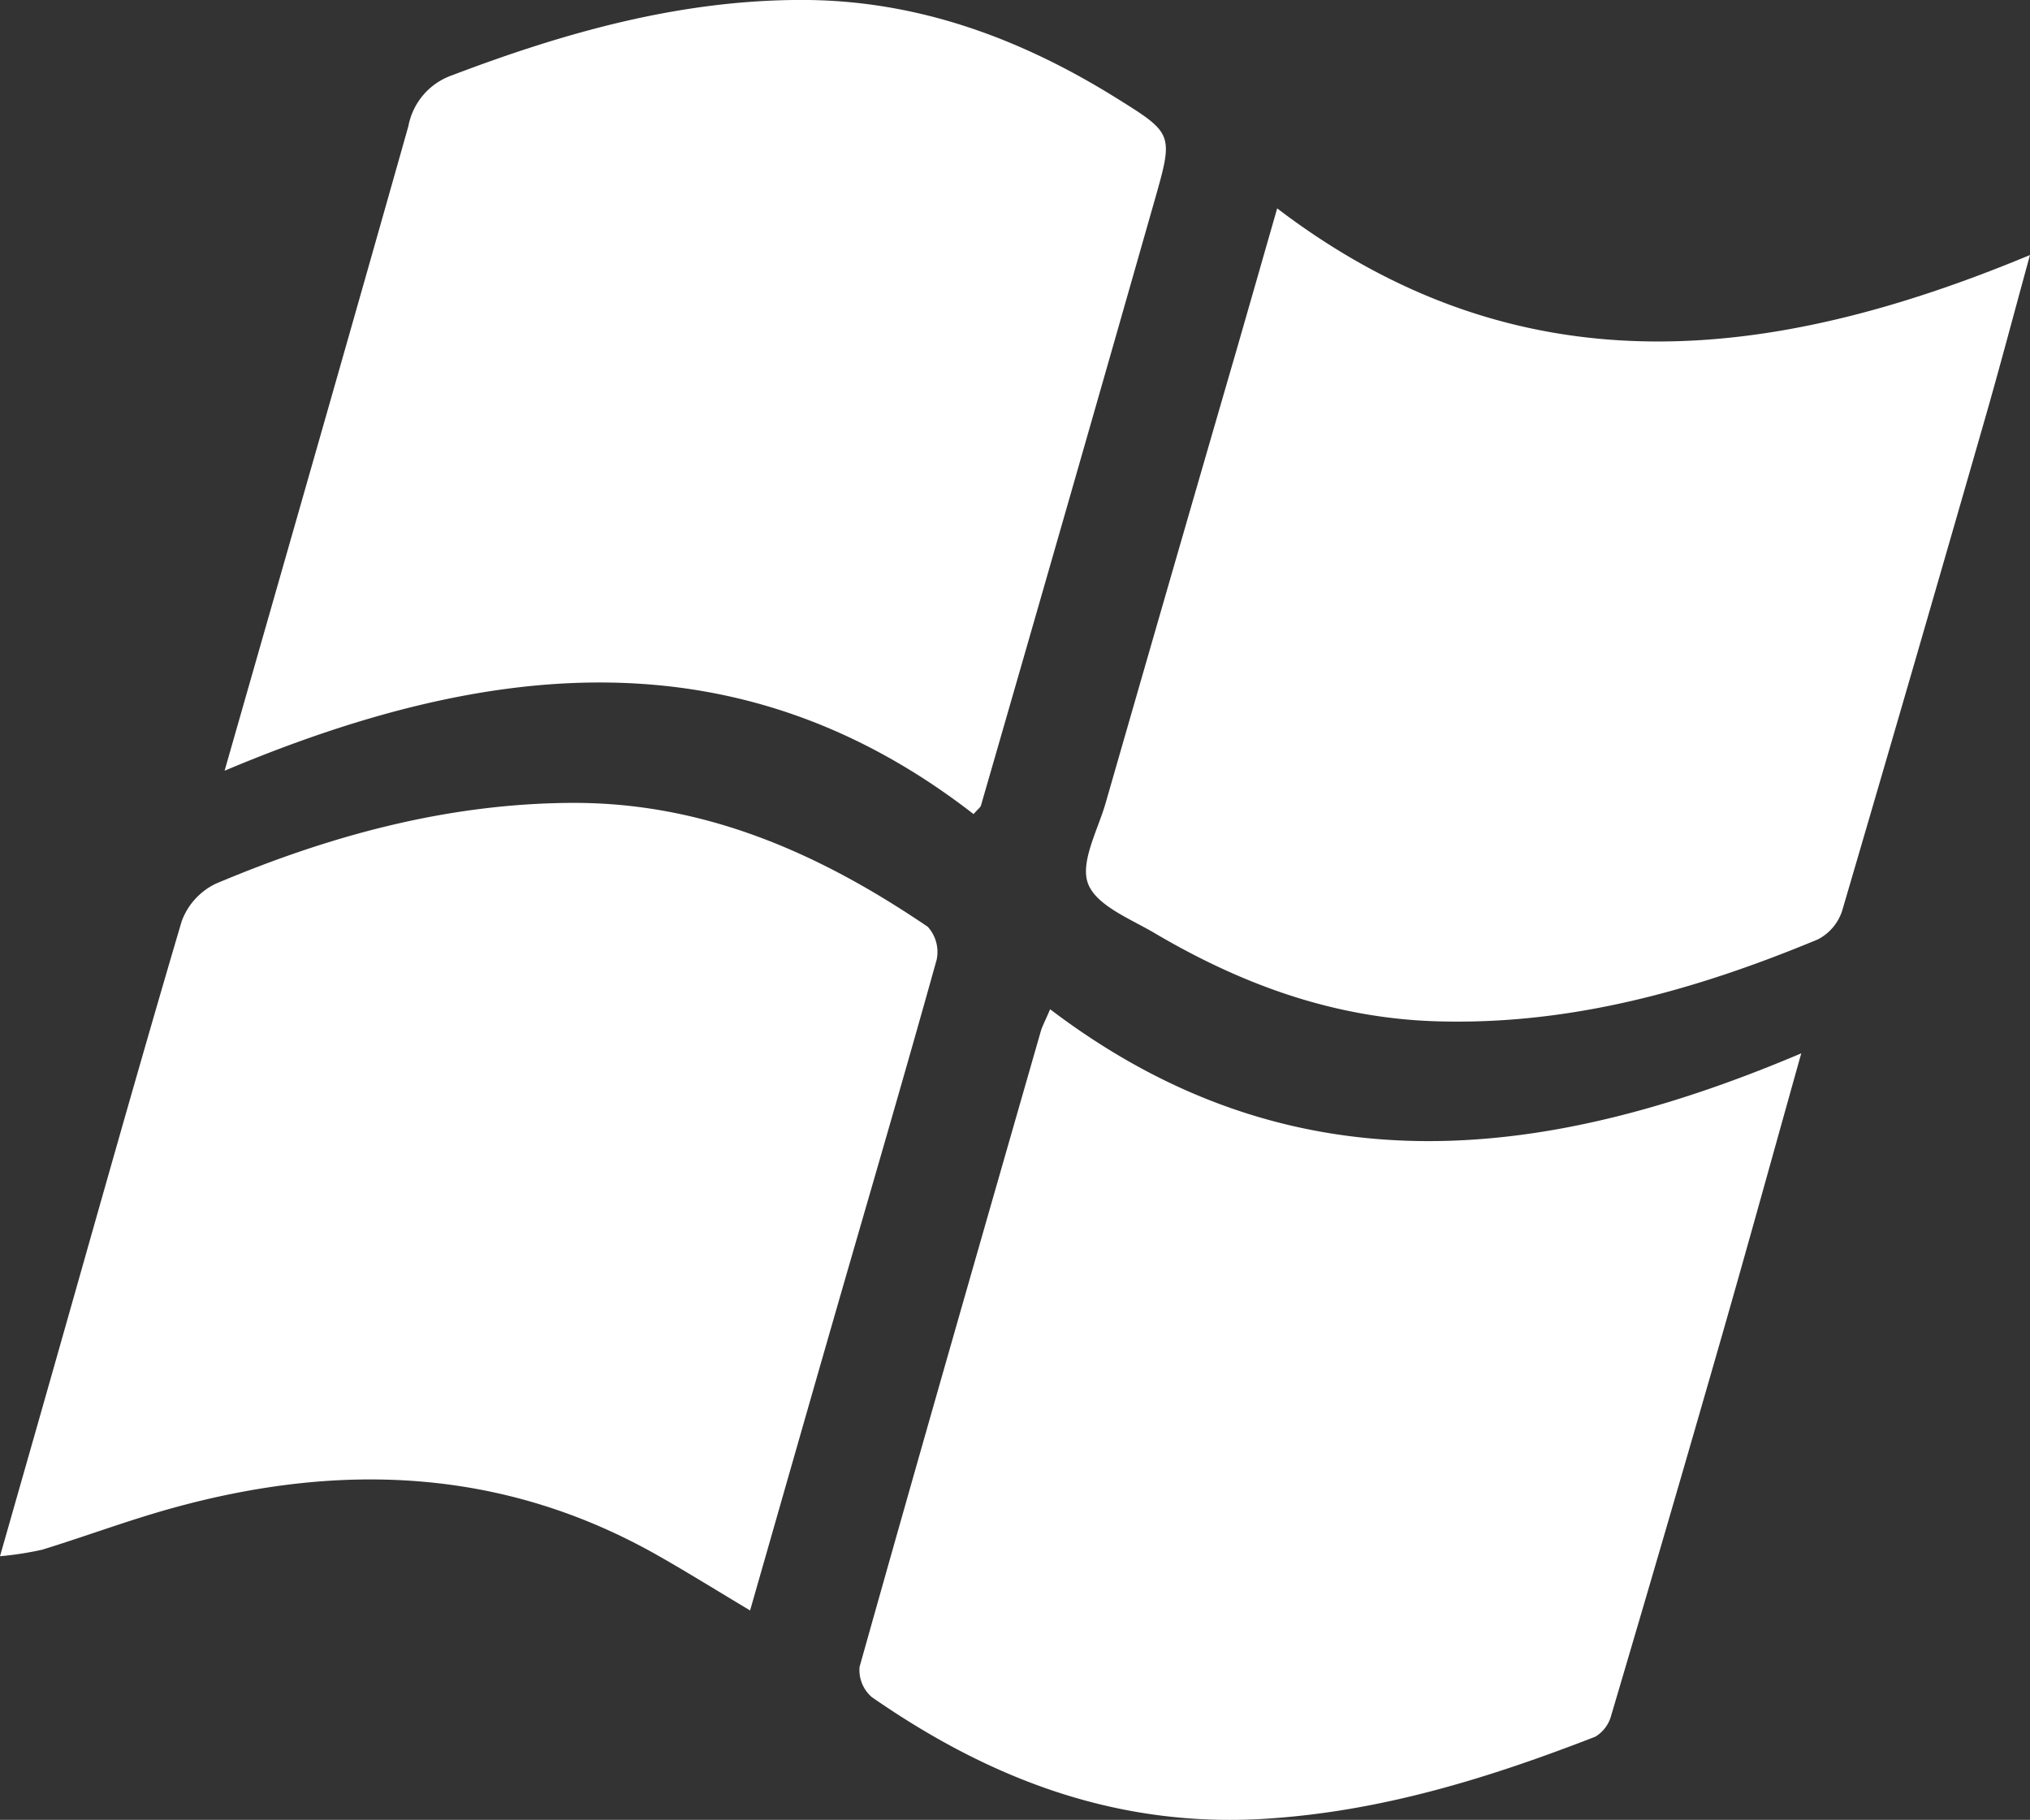 <svg xmlns="http://www.w3.org/2000/svg" width="170.408" height="152.741" viewBox="0 0 170.408 152.741">
  <rect x="0" y="0" width="170.408" height="152.741" fill="#333333" stroke="none"/>
  <g id="Group_289" data-name="Group 289" transform="translate(-842.374 -408.67)">
    <path id="Path_20" data-name="Path 20" d="M341.259,266.639c5.3-18.54,10.4-36.308,15.427-54.1a5.621,5.621,0,0,1,3.675-4.271c9.476-3.6,19.117-6.32,29.349-6.32,9.659,0,18.343,3.207,26.433,8.248,4.725,2.945,4.775,2.991,3.221,8.449q-7.257,25.469-14.612,50.912c-.045.158-.229.276-.621.722C384.282,254.886,363.1,257.443,341.259,266.639Z" transform="translate(519.969 206.718)" fill="#fff"/>
    <path id="Path_21" data-name="Path 21" d="M405.512,213.611c20.323,15.471,41.37,12.991,63.194,3.915-1.355,4.937-2.534,9.419-3.815,13.873q-5.918,20.6-11.953,41.169a4.146,4.146,0,0,1-2.043,2.4c-10.246,4.259-20.775,7.217-32.038,6.87-8.59-.264-16.332-3.095-23.618-7.392-2.045-1.206-4.9-2.316-5.6-4.152-.69-1.808.818-4.5,1.472-6.768q5.463-19,10.979-37.991C403.177,221.766,404.252,218,405.512,213.611Z" transform="translate(544.074 212.549)" fill="#fff"/>
    <path id="Path_22" data-name="Path 22" d="M392.8,258.42c20.176,15.32,41.262,12.941,63.055,3.7-2.309,8.228-4.433,15.942-6.642,23.633q-4.586,15.974-9.305,31.91a2.967,2.967,0,0,1-1.338,1.811c-8.99,3.491-18.079,6.317-27.879,6.9C398.32,327.1,387.7,323,377.837,316.156a3,3,0,0,1-1.032-2.544c5-17.8,10.109-35.561,15.208-53.33C392.135,259.859,392.355,259.464,392.8,258.42Z" transform="translate(537.726 234.957)" fill="#fff"/>
    <path id="Path_23" data-name="Path 23" d="M391.656,314.653c-2.666-1.593-5.139-3.132-7.668-4.572-13.075-7.446-26.85-7.923-41.019-3.966-3.615,1.011-7.143,2.333-10.733,3.438a27.4,27.4,0,0,1-3.546.549c1.511-5.3,2.859-10.013,4.2-14.732,3.656-12.853,7.259-25.722,11.044-38.537a5.643,5.643,0,0,1,2.858-3.171c9.526-4.025,19.375-6.726,29.834-6.788,11.23-.066,20.911,4.263,29.946,10.4a3.144,3.144,0,0,1,.746,2.759c-2.8,10.054-5.744,20.068-8.635,30.1C396.355,298.219,394.046,306.312,391.656,314.653Z" transform="translate(513.684 229.183)" fill="#fff"/>
  </g>
</svg>
